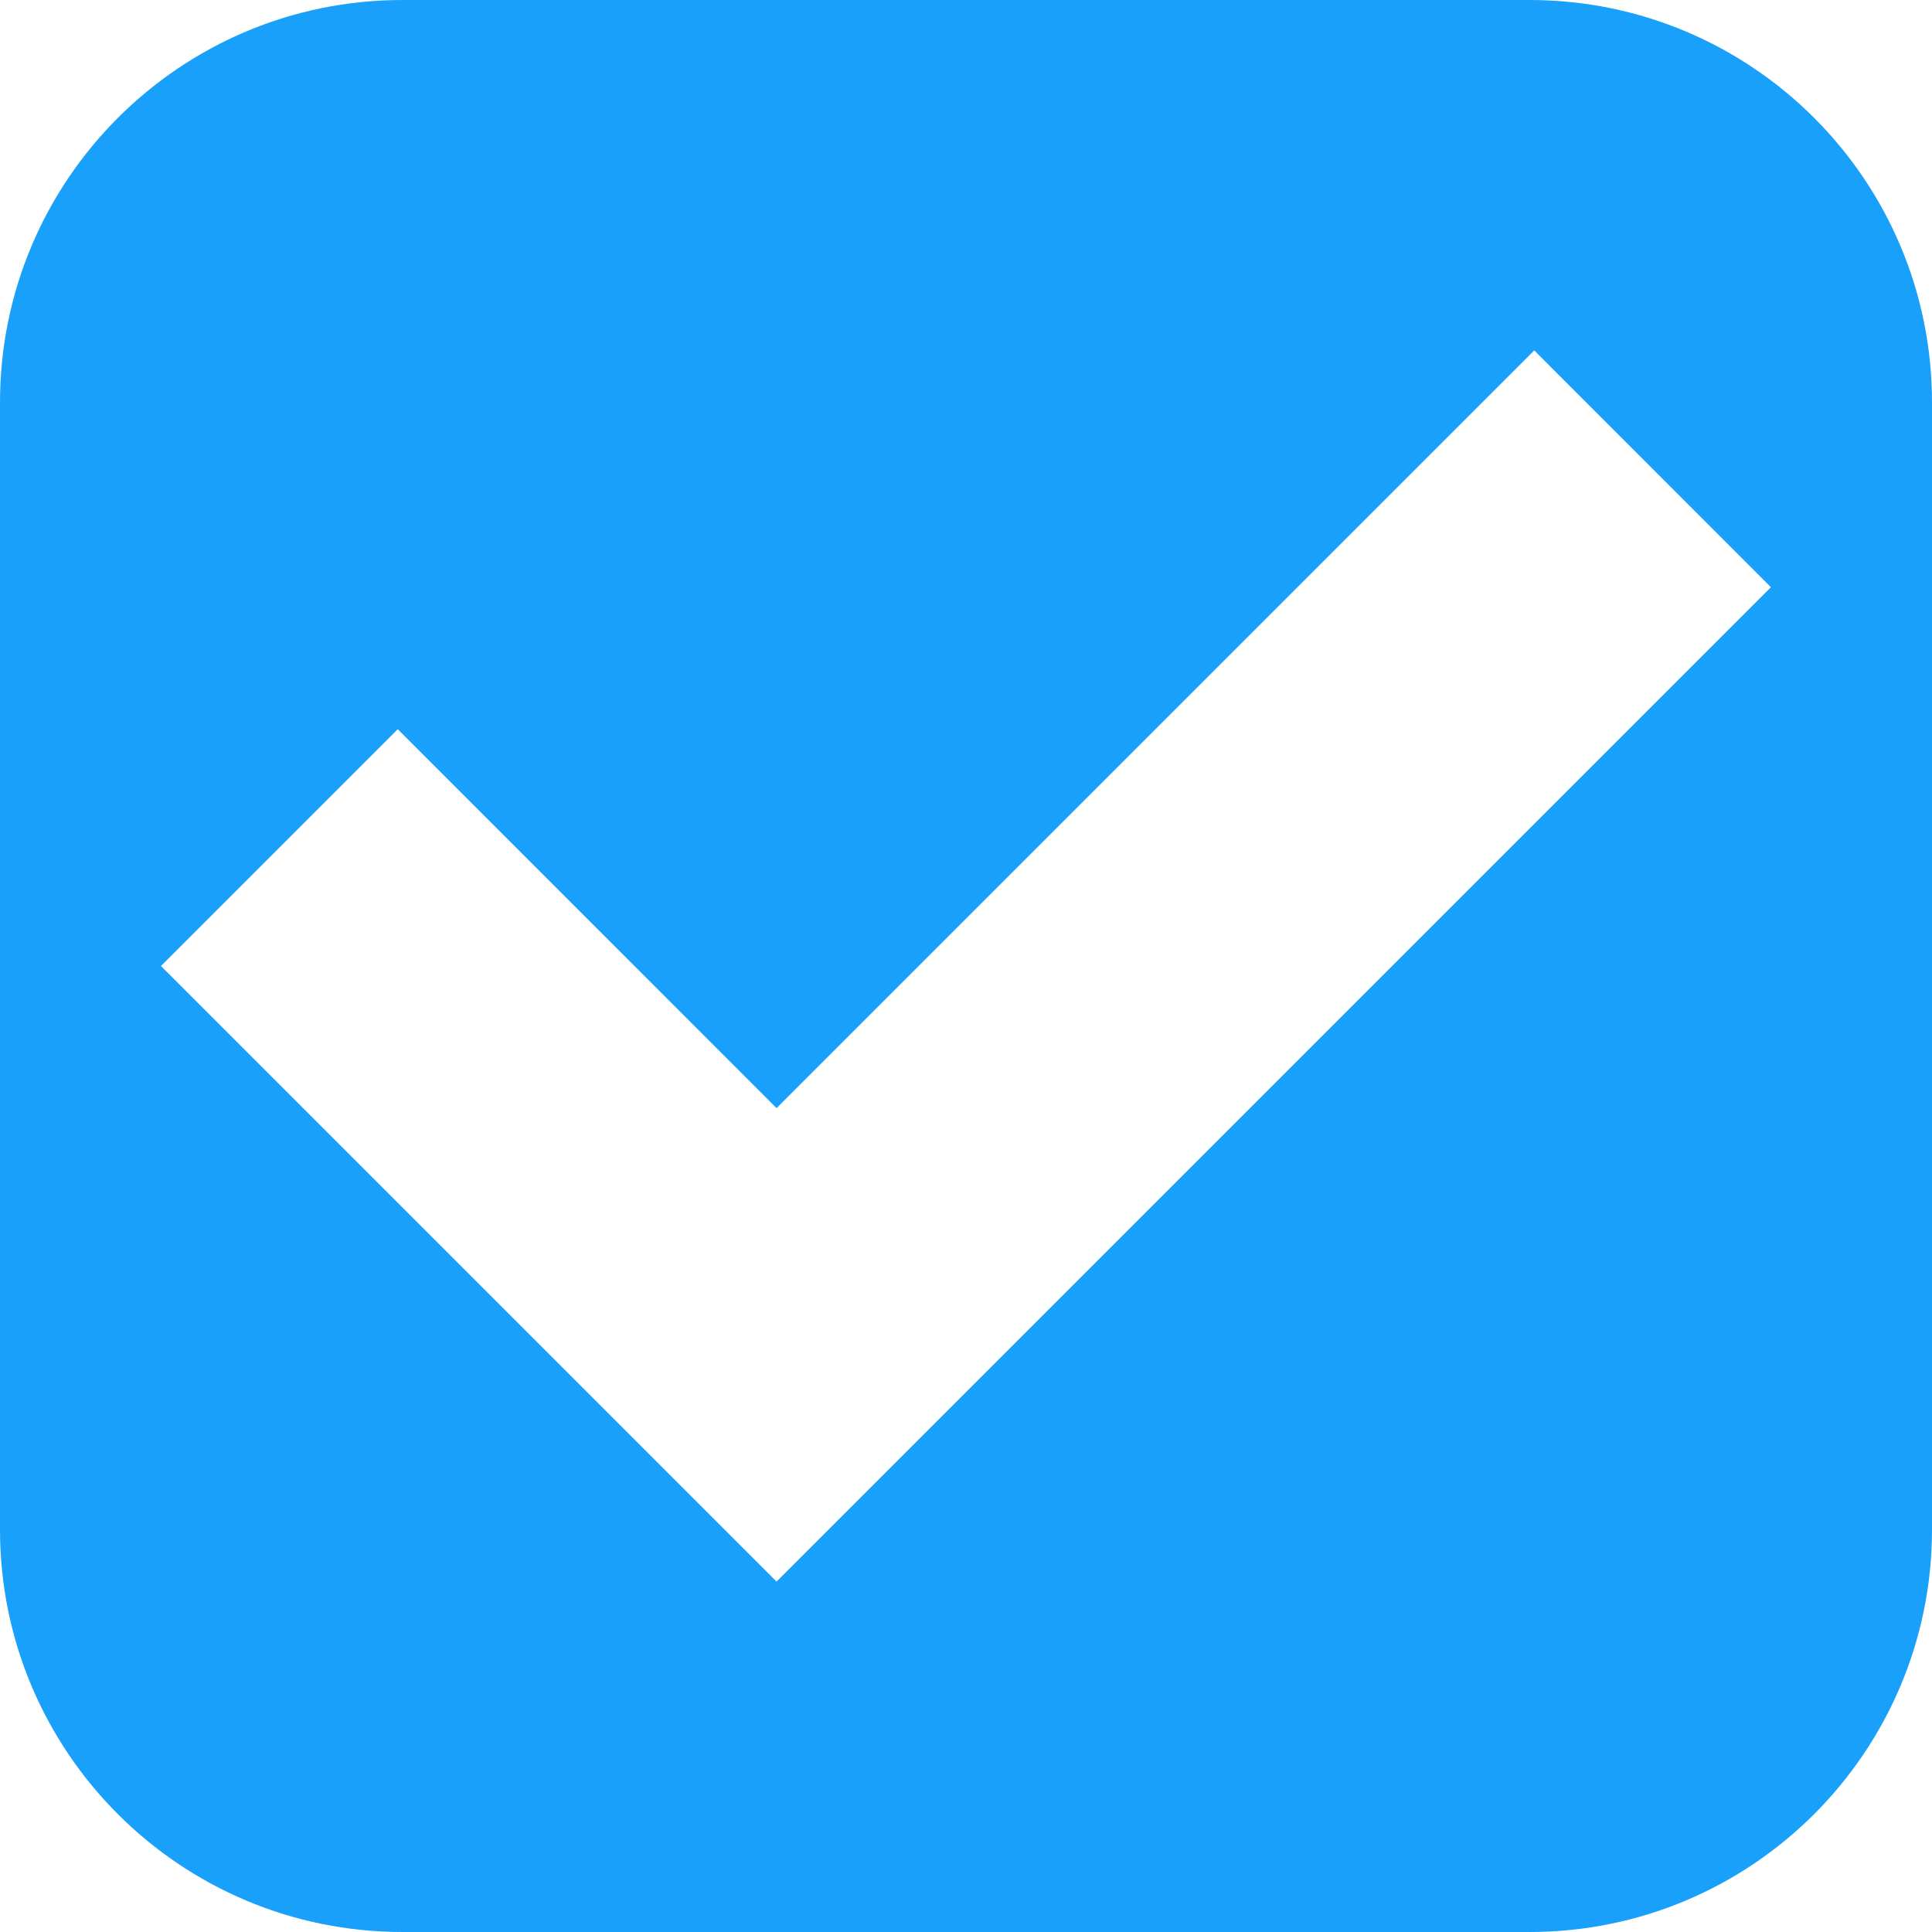 <svg width="16" height="16" viewBox="0 0 16 16" fill="none" xmlns="http://www.w3.org/2000/svg">
<path fill-rule="evenodd" clip-rule="evenodd" d="M3.333 0C1.492 0 0 1.492 0 3.333L0 12.667C0 14.508 1.492 16 3.333 16H12.667C14.508 16 16 14.508 16 12.667V3.333C16 1.492 14.508 0 12.667 0L3.333 0ZM6.431 9.177L3.294 6.039L1.333 8L6.431 13.098L14.666 4.863L12.706 2.902L6.431 9.177Z" fill="#18A0FB"/>
</svg>
